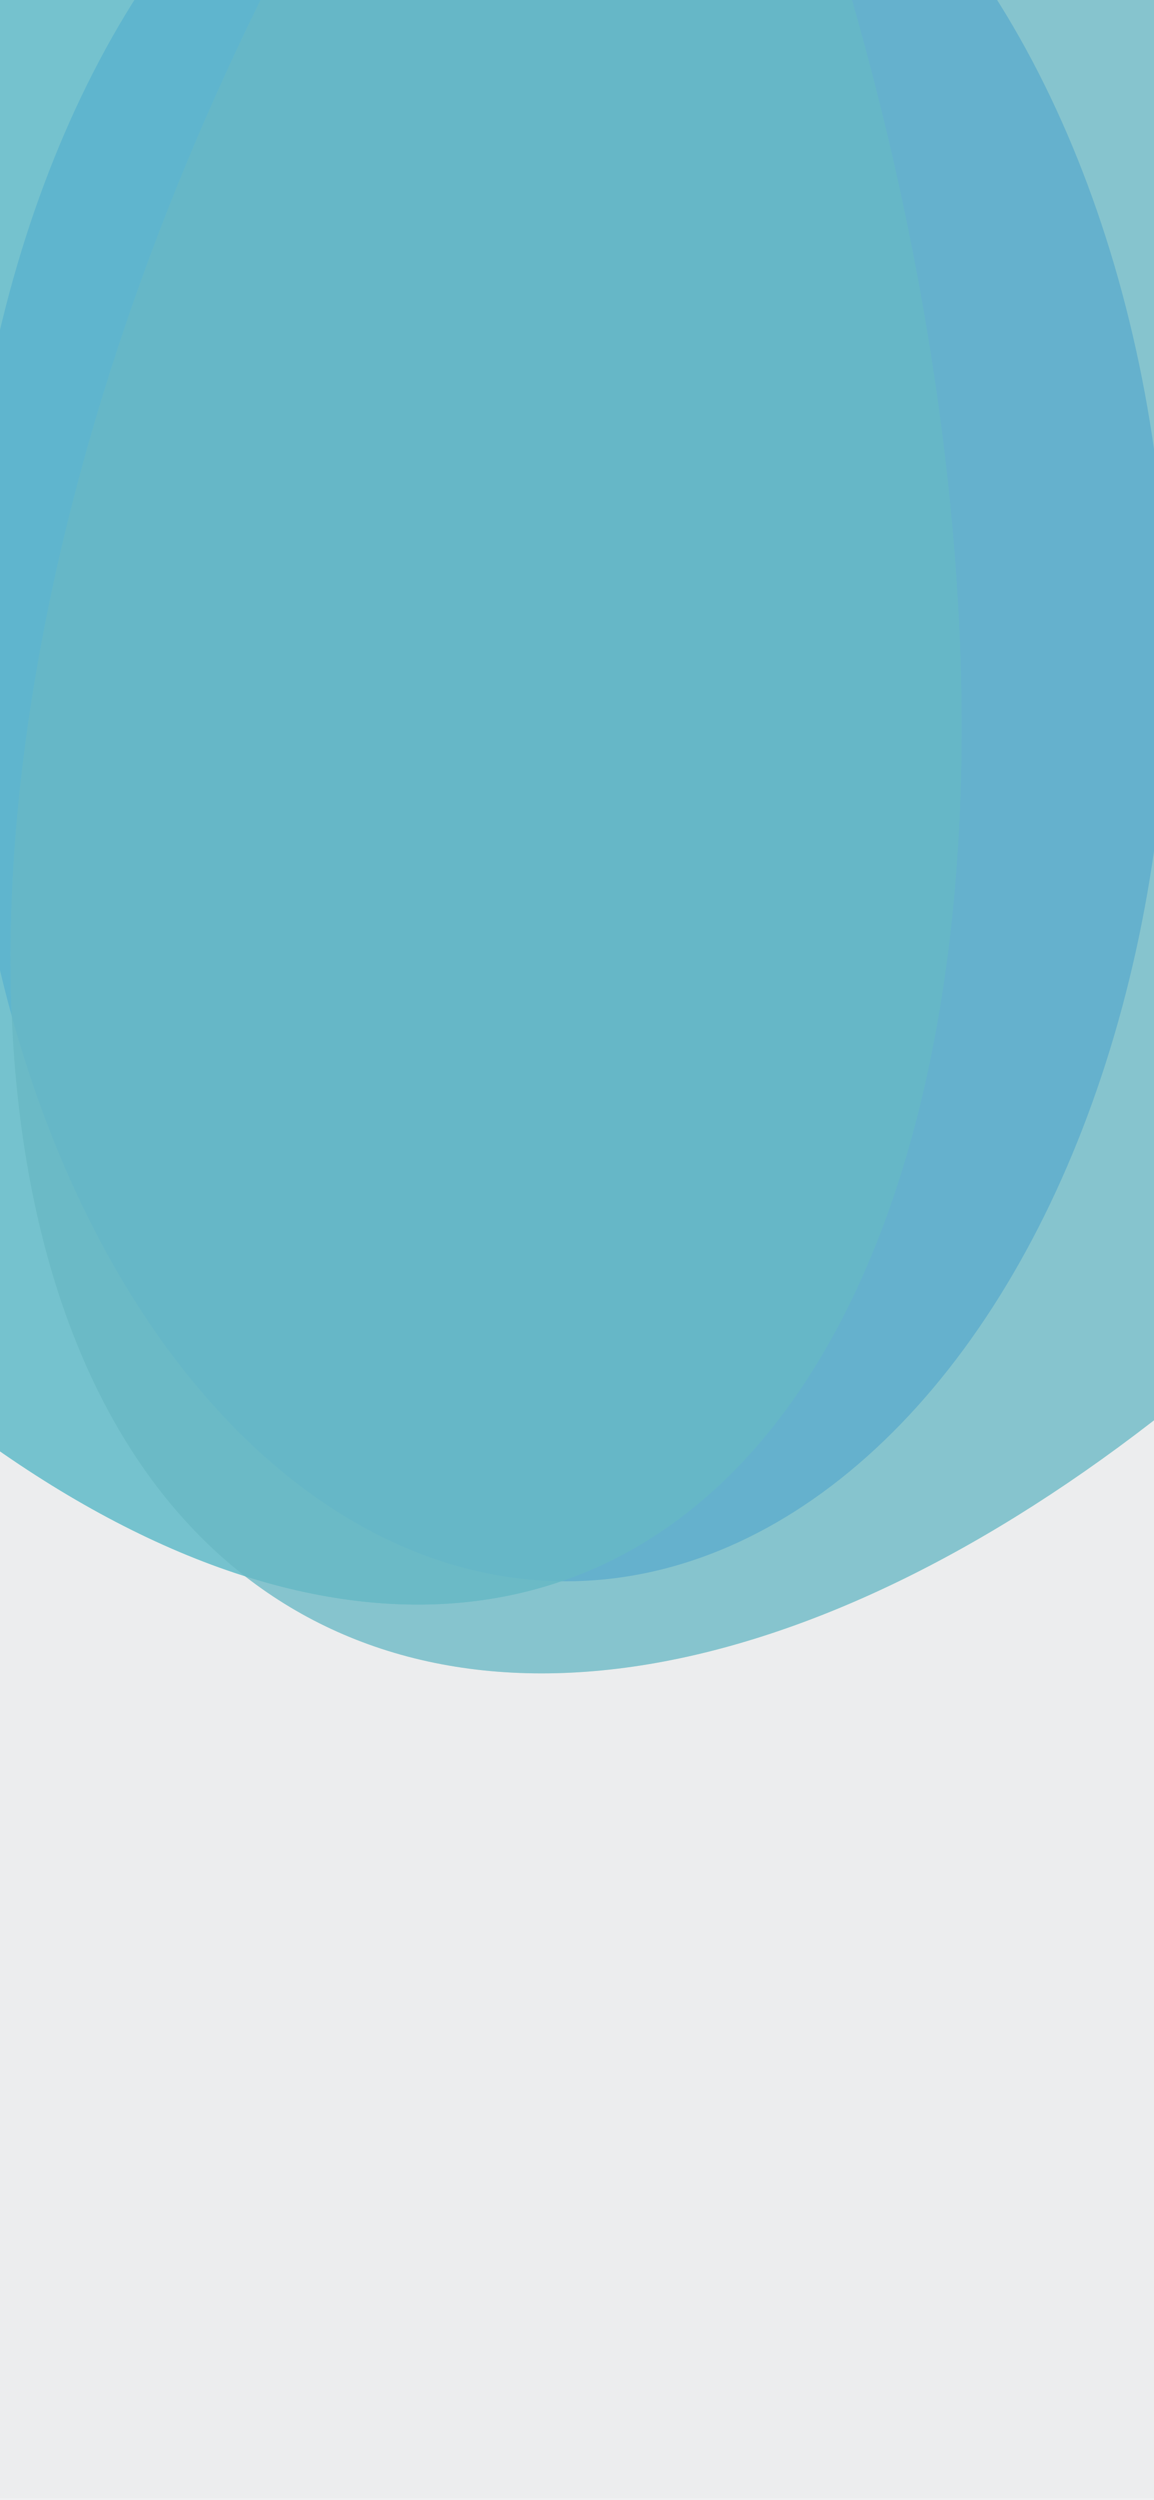 <svg width="412" height="892" viewBox="0 0 412 892" fill="none" xmlns="http://www.w3.org/2000/svg">
    <g opacity="0.9" filter="url(#filter0_f_401_7496)">
        <ellipse cx="201.982" cy="231.967" rx="215.084" ry="332.278" fill="#368AF5" fill-opacity="0.9"/>
        <g opacity="0.9">
            <ellipse cx="-3.442" cy="13.375" rx="296.364" ry="587.434" transform="rotate(-20.788 -3.442 13.375)" fill="#31DEDE" fill-opacity="0.73"/>
            <ellipse cx="-3.442" cy="13.375" rx="296.364" ry="587.434" transform="rotate(-20.788 -3.442 13.375)" fill="#7FE3B1" fill-opacity="0.7"/>
            <ellipse cx="-3.442" cy="13.375" rx="296.364" ry="587.434" transform="rotate(-20.788 -3.442 13.375)" fill="#368AF5" fill-opacity="0.35"/>
        </g>
        <g opacity="0.9">
            <ellipse cx="375.258" cy="97.495" rx="295.246" ry="548.113" transform="rotate(29.222 375.258 97.495)" fill="#7FE3B1" fill-opacity="0.8"/>
            <ellipse cx="375.258" cy="97.495" rx="295.246" ry="548.113" transform="rotate(29.222 375.258 97.495)" fill="#368AF5" fill-opacity="0.35"/>
        </g>
    </g>
    <g filter="url(#filter1_b_401_7496)">
        <path d="M0 0H412V892H0V0Z" fill="#101F2D" fill-opacity="0.08"/>
    </g>
    <defs>
        <filter id="filter0_f_401_7496" x="-650.211" y="-845.901" width="1696.95" height="1743.13" filterUnits="userSpaceOnUse" color-interpolation-filters="sRGB">
            <feFlood flood-opacity="0" result="BackgroundImageFix"/>
            <feBlend mode="normal" in="SourceGraphic" in2="BackgroundImageFix" result="shape"/>
            <feGaussianBlur stdDeviation="150" result="effect1_foregroundBlur_401_7496"/>
        </filter>
        <filter id="filter1_b_401_7496" x="-60" y="-60" width="532" height="1012" filterUnits="userSpaceOnUse" color-interpolation-filters="sRGB">
            <feFlood flood-opacity="0" result="BackgroundImageFix"/>
            <feGaussianBlur in="BackgroundImageFix" stdDeviation="30"/>
            <feComposite in2="SourceAlpha" operator="in" result="effect1_backgroundBlur_401_7496"/>
            <feBlend mode="normal" in="SourceGraphic" in2="effect1_backgroundBlur_401_7496" result="shape"/>
        </filter>
    </defs>
</svg>
